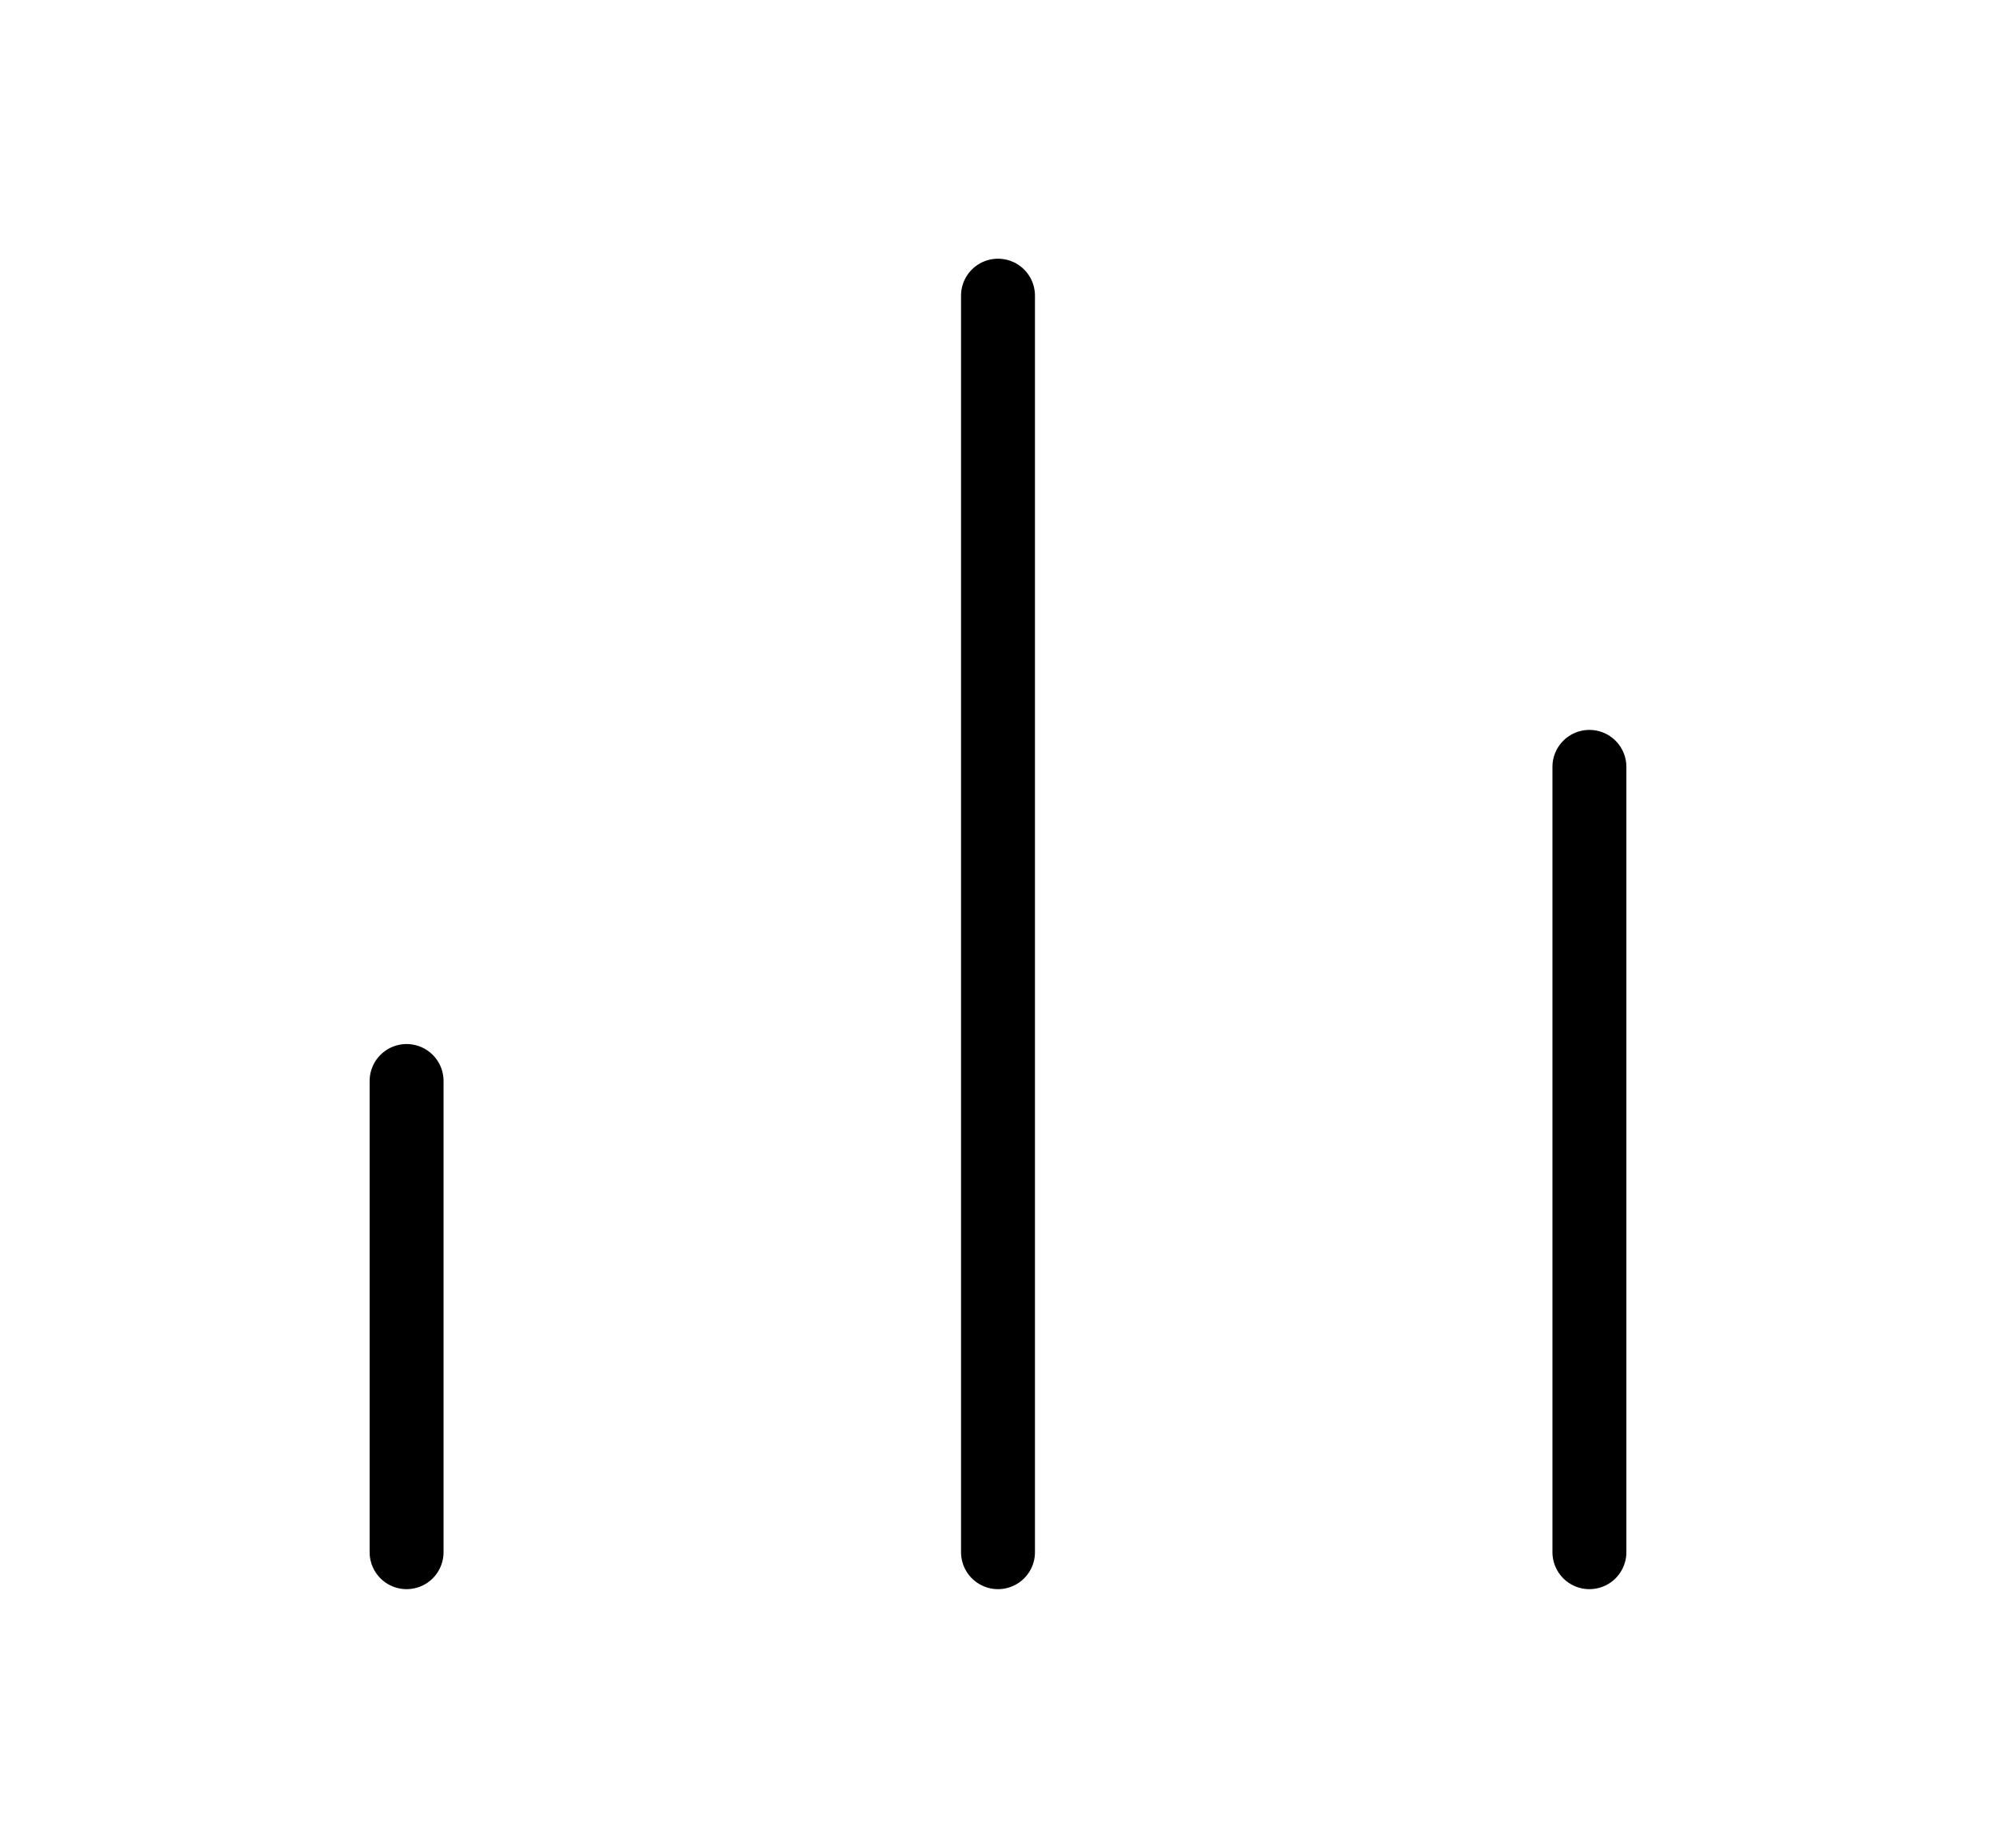 <svg width="54" height="50" viewBox="0 0 54 50" fill="none" xmlns="http://www.w3.org/2000/svg">
<path d="M43 42V20.75M27 42V8M11 42V29.25" stroke="black" stroke-width="2" stroke-linecap="round" stroke-linejoin="round"/>
</svg>
